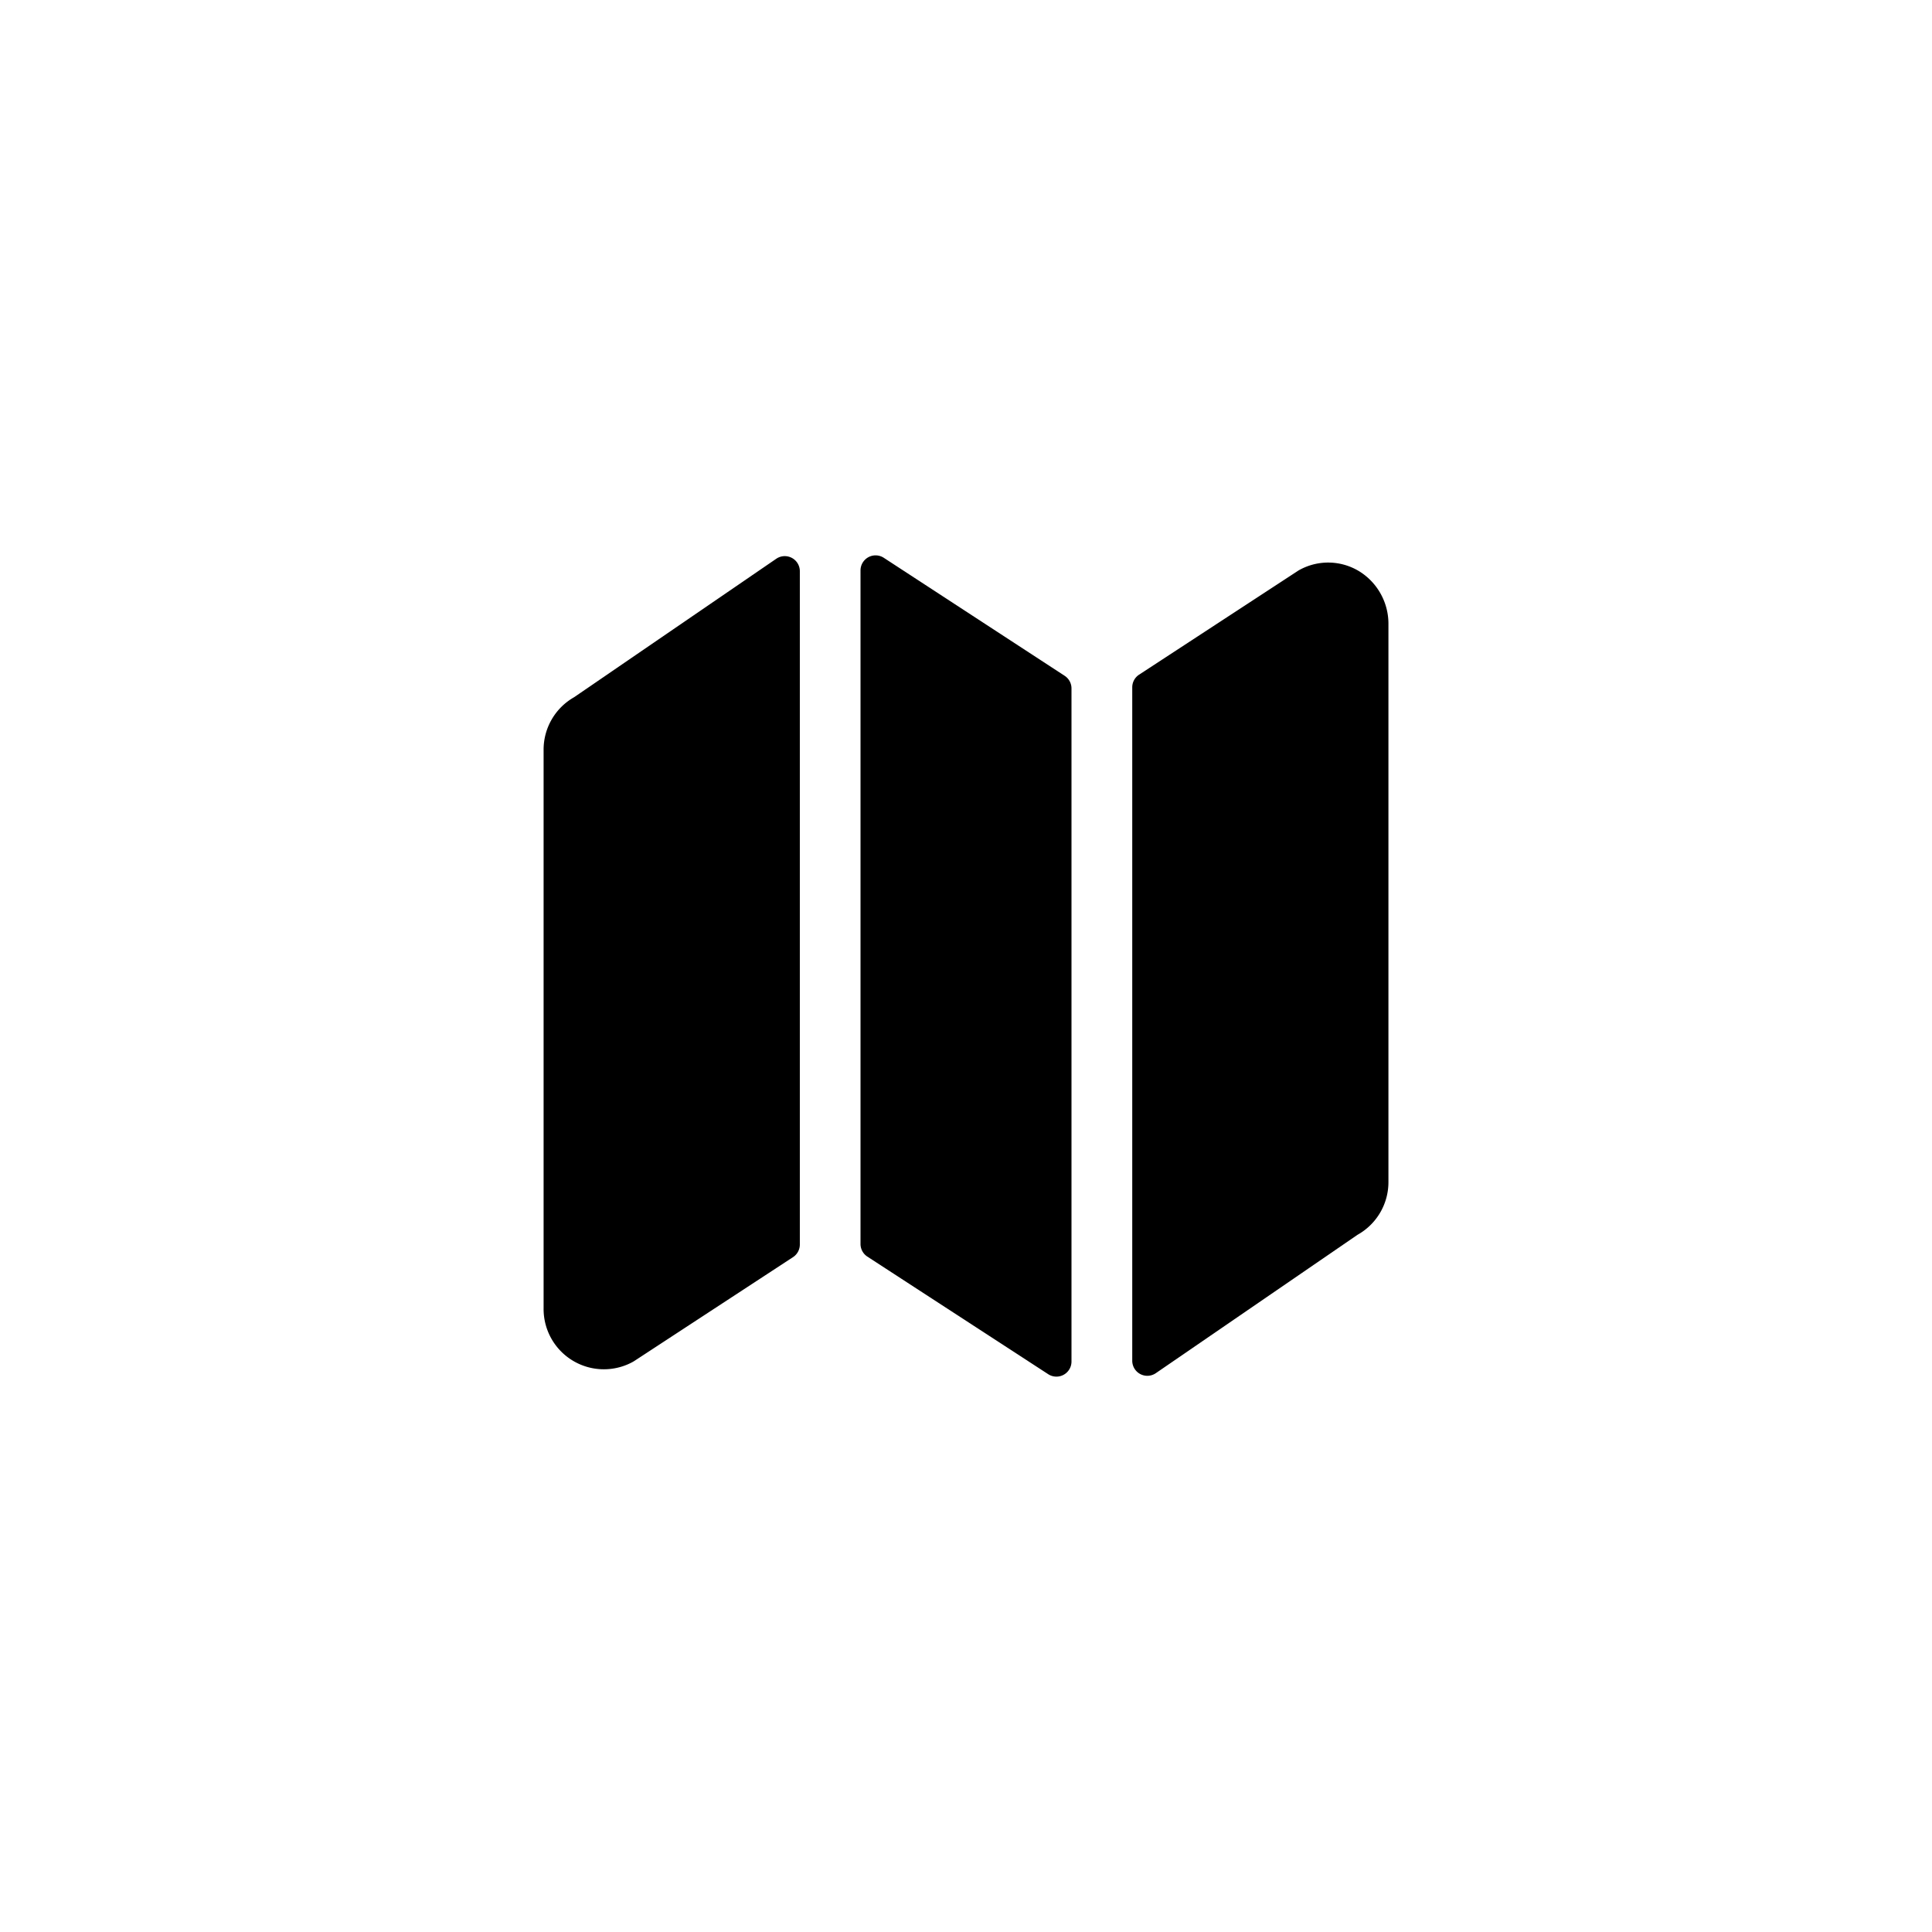 <?xml version="1.0" encoding="UTF-8" standalone="no" ?>
<!DOCTYPE svg PUBLIC "-//W3C//DTD SVG 1.1//EN" "http://www.w3.org/Graphics/SVG/1.1/DTD/svg11.dtd">
<svg xmlns="http://www.w3.org/2000/svg" version="1.1" width="400" height="400" viewBox="0 0 400 400" xml:space="preserve">
<desc>Created with Fabric.js 3.6.2</desc>
<defs>
</defs>
<g transform="matrix(0.39 0 0 0.39 139.07 199.32)"  >
<path style="stroke: none; stroke-width: 1; stroke-dasharray: none; stroke-linecap: butt; stroke-dashoffset: 0; stroke-linejoin: miter; stroke-miterlimit: 4; fill-rule: nonzero; opacity: 1;"  transform=" translate(-100.01, -254.27)" d="M 48.17 113.34 A 32 32 0 0 0 32 141.24 V 438 a 32 32 0 0 0 47 28.37 c 0.43 -0.23 0.85 -0.47 1.26 -0.74 l 84.14 -55.05 a 8 8 0 0 0 3.63 -6.72 V 46.45 a 8 8 0 0 0 -12.51 -6.63 Z" stroke-linecap="round" />
</g>
<g transform="matrix(0.39 0 0 0.39 200 200)"  >
<path style="stroke: none; stroke-width: 1; stroke-dasharray: none; stroke-linecap: butt; stroke-dashoffset: 0; stroke-linejoin: miter; stroke-miterlimit: 4; fill-rule: nonzero; opacity: 1;"  transform=" translate(-256, -256.01)" d="M 212.36 39.31 A 8 8 0 0 0 200 46 V 403.56 a 8 8 0 0 0 3.63 6.72 l 96 62.42 A 8 8 0 0 0 312 466 V 108.67 a 8 8 0 0 0 -3.64 -6.73 Z" stroke-linecap="round" />
</g>
<g transform="matrix(0.39 0 0 0.39 260.94 200.66)"  >
<path style="stroke: none; stroke-width: 1; stroke-dasharray: none; stroke-linecap: butt; stroke-dashoffset: 0; stroke-linejoin: miter; stroke-miterlimit: 4; fill-rule: nonzero; opacity: 1;"  transform=" translate(-412, -257.68)" d="M 464.53 46.47 a 31.64 31.64 0 0 0 -31.5 -0.88 a 12.07 12.07 0 0 0 -1.25 0.74 l -84.15 55 a 8 8 0 0 0 -3.63 6.72 V 465.51 a 8 8 0 0 0 12.52 6.63 l 107.07 -73.46 a 32 32 0 0 0 16.41 -28 v -296 A 32.76 32.76 0 0 0 464.53 46.47 Z" stroke-linecap="round" />
</g>
</svg>
